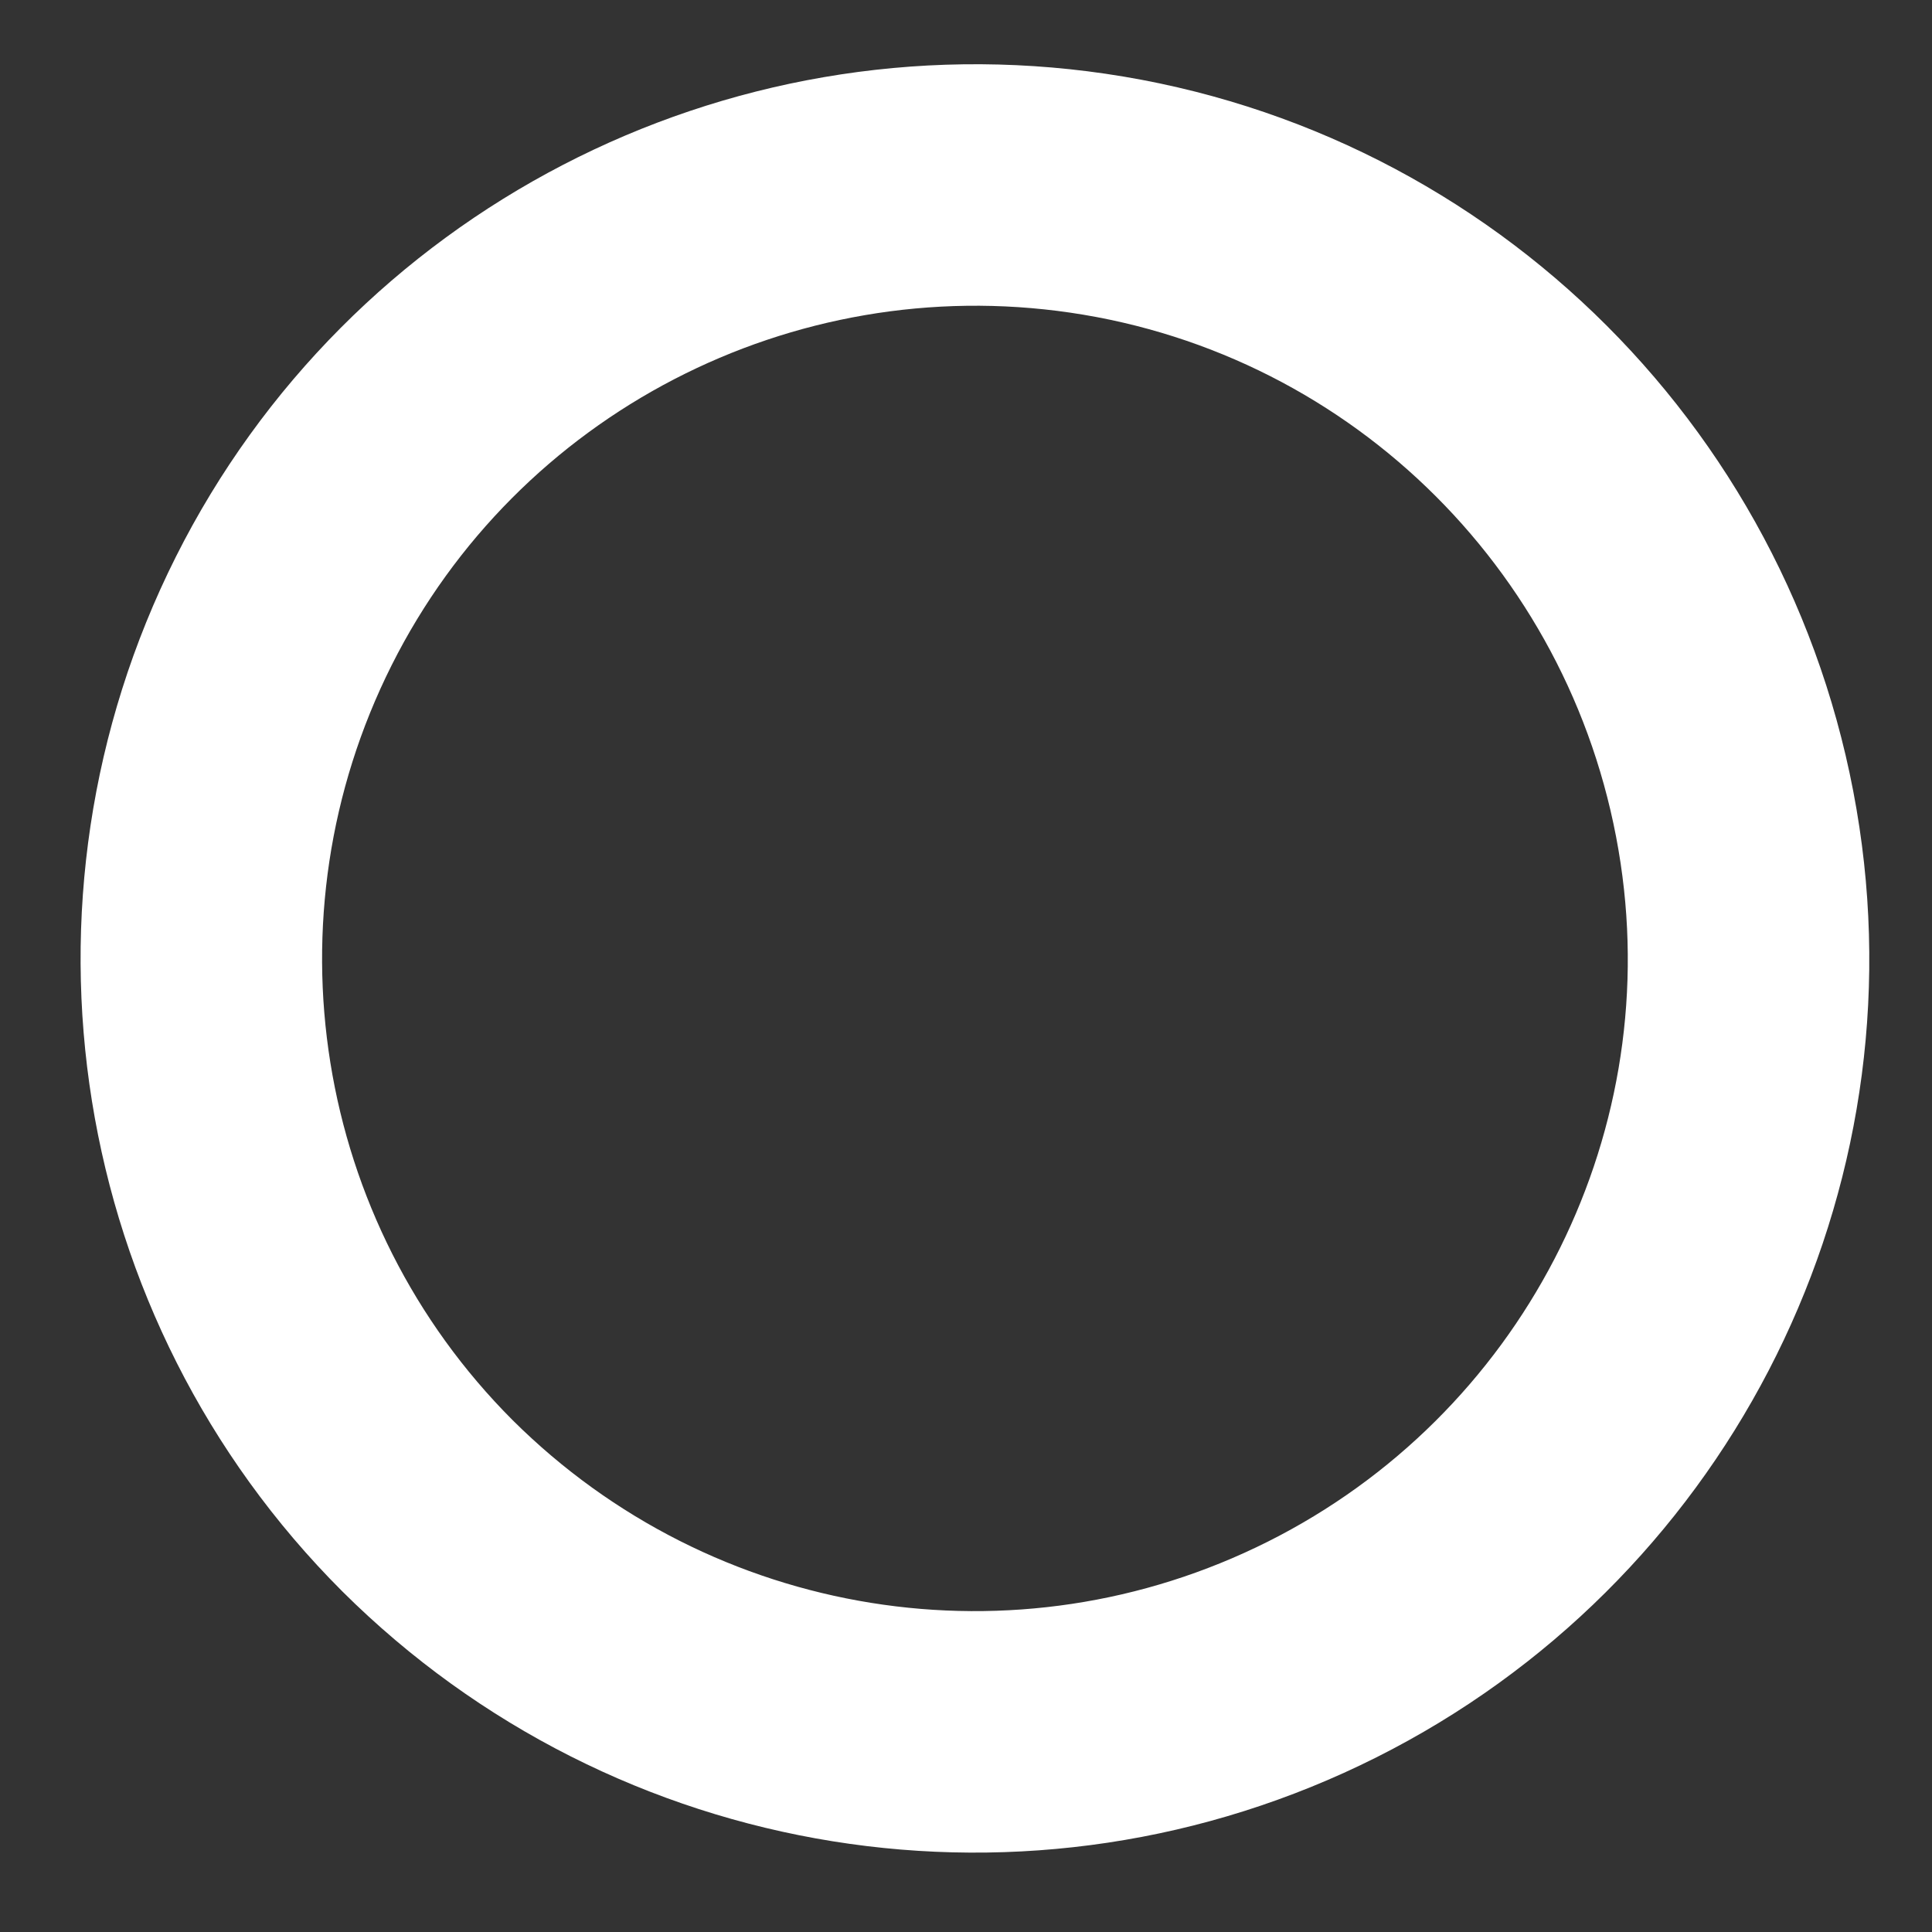 <svg width="16" height="16" viewBox="0 0 16 16" fill="none" xmlns="http://www.w3.org/2000/svg">
<rect x="0" y="0" width="16" height="16" fill="#333333" stroke="none"/>
<path d="M14.41 7C14.82 9.73 13.42 12.42 10.95 13.66C8.48 14.9 5.5 14.42 3.54 12.47C1.59 10.52 1.11 7.53 2.35 5.06C3.59 2.59 6.28 1.2 9.01 1.6C11.8 2.01 13.99 4.2 14.41 7Z" stroke="white" stroke-width="2" stroke-linecap="round" stroke-linejoin="round"/>
</svg>

